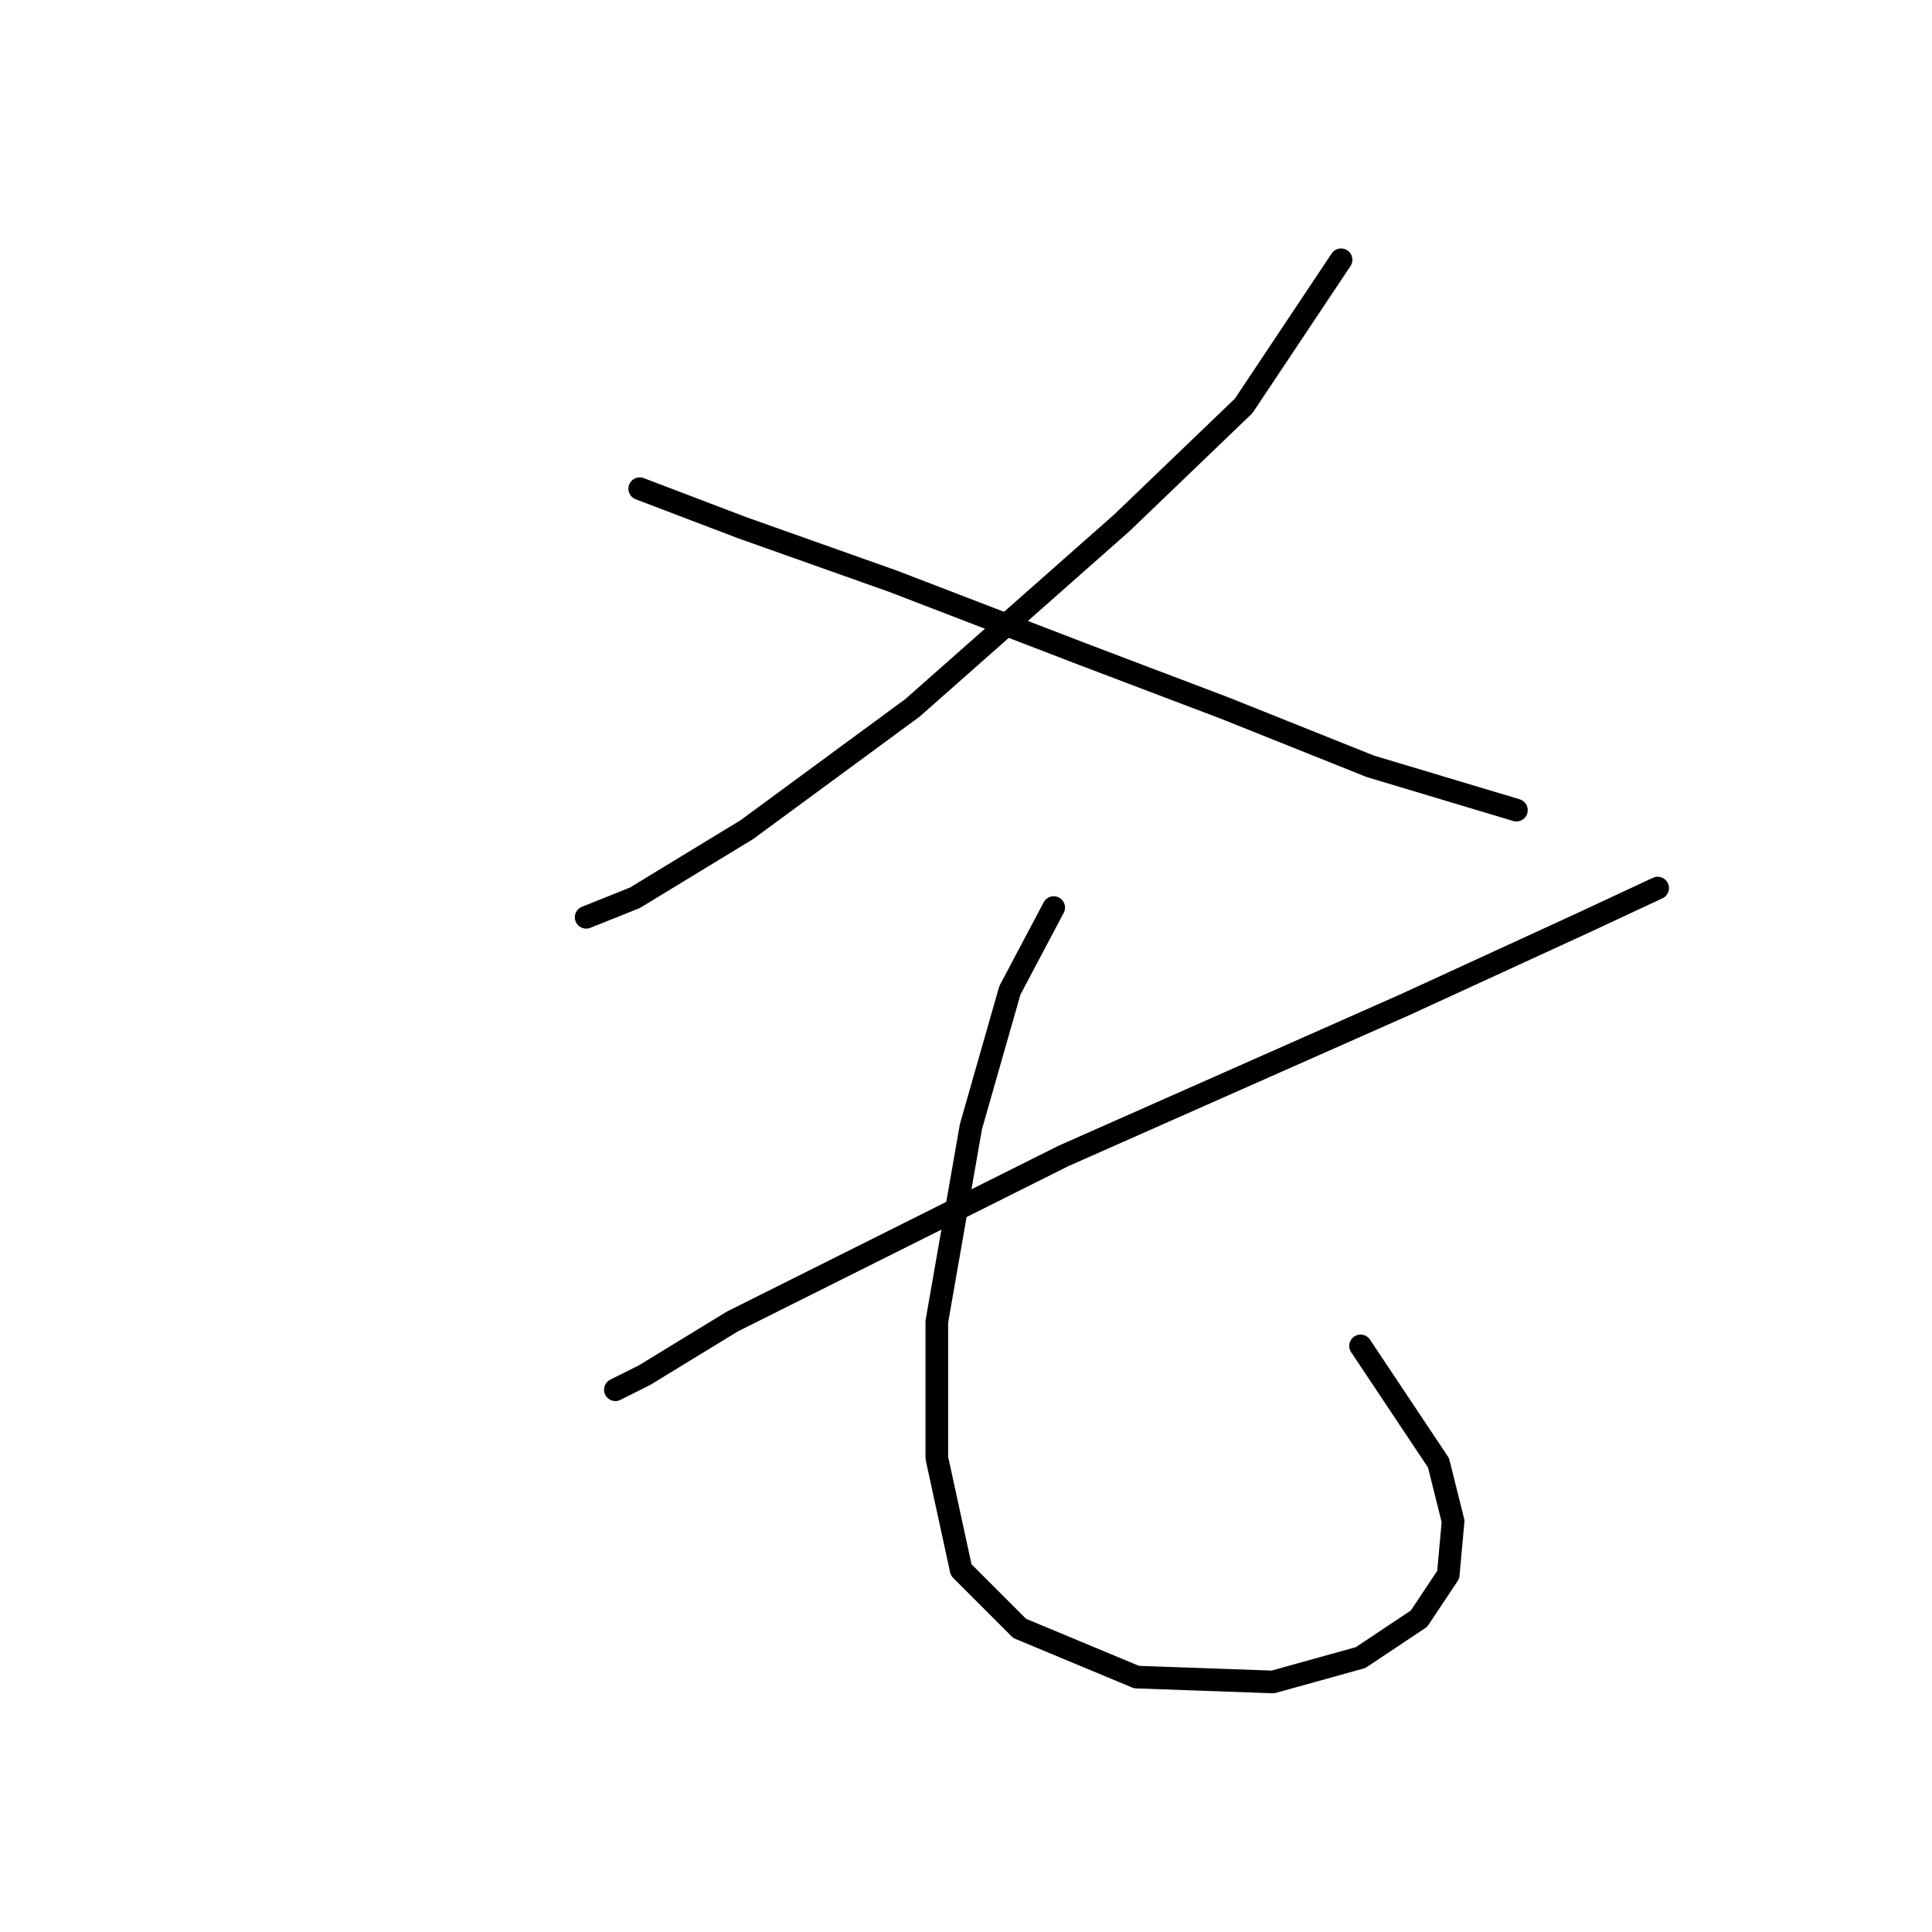<?xml version="1.0" standalone="no"?>
    <svg width="256" height="256" xmlns="http://www.w3.org/2000/svg" version="1.1">
    <polyline stroke="black" stroke-width="3" stroke-linecap="round" fill="transparent" stroke-linejoin="round" points="177.699 34.422 164.792 53.782 148.658 69.271 120.907 93.795 98.964 109.929 84.121 118.964 77.667 121.546 77.667 121.546 " />
        <polyline stroke="black" stroke-width="3" stroke-linecap="round" fill="transparent" stroke-linejoin="round" points="84.766 64.754 98.319 69.917 118.325 77.016 143.495 86.696 162.21 93.795 181.571 101.54 200.932 107.348 200.932 107.348 " />
        <polyline stroke="black" stroke-width="3" stroke-linecap="round" fill="transparent" stroke-linejoin="round" points="219.648 117.674 209.967 122.191 186.089 133.163 140.913 153.169 115.099 166.076 97.028 175.111 85.412 182.21 81.54 184.146 81.54 184.146 " />
        <polyline stroke="black" stroke-width="3" stroke-linecap="round" fill="transparent" stroke-linejoin="round" points="139.622 120.255 133.814 131.226 128.651 149.297 124.134 175.111 124.134 193.182 127.361 208.025 135.105 215.769 150.594 222.223 168.664 222.868 180.281 219.642 188.025 214.479 191.897 208.67 192.543 201.571 190.606 193.827 180.281 178.338 180.281 178.338 " />
        </svg>
